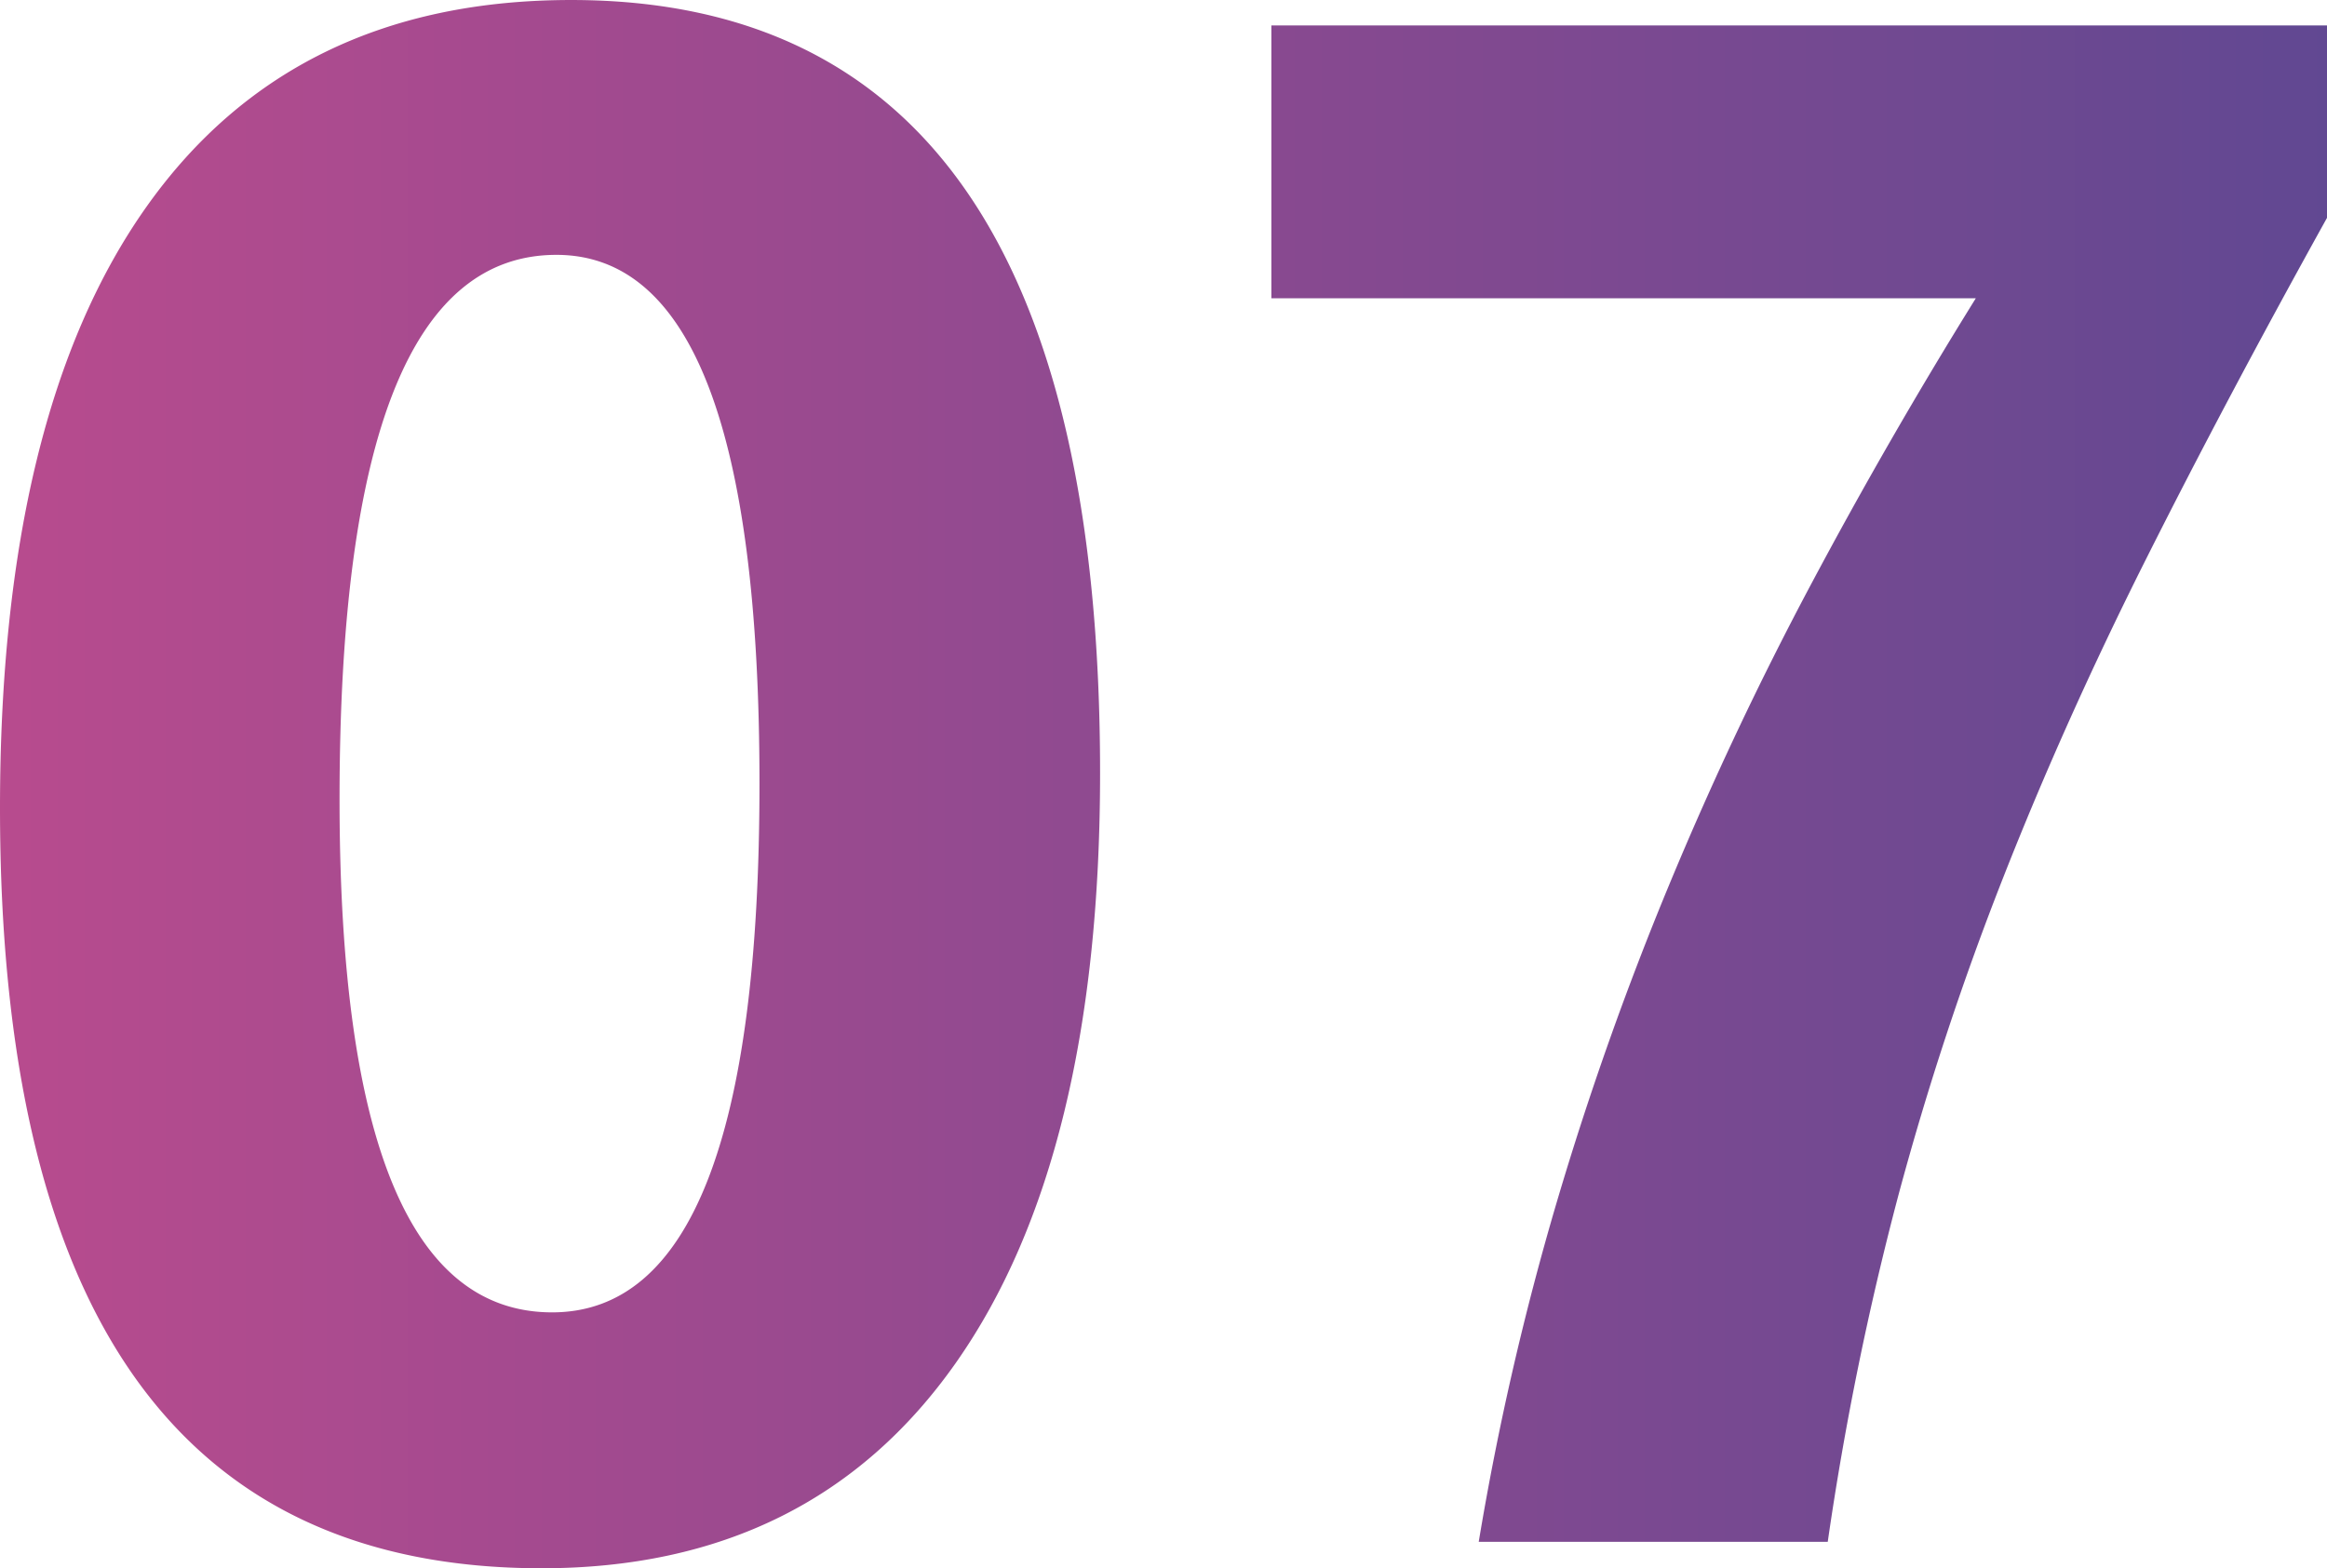 <svg xmlns="http://www.w3.org/2000/svg" xmlns:xlink="http://www.w3.org/1999/xlink" width="212.688" height="143.376" viewBox="0 0 212.688 143.376">
  <defs>
    <linearGradient id="linear-gradient" y1="0.5" x2="1.066" y2="0.5" gradientUnits="objectBoundingBox">
      <stop offset="0" stop-color="#b84b8e"/>
      <stop offset="1" stop-color="#5b4892"/>
    </linearGradient>
  </defs>
  <path id="Num7" d="M-57.569,2.417q-49.5,0-49.5-69.513,0-36.062,13.39-54.962t38.817-18.9q48.34,0,48.34,70.673,0,35.191-13.2,53.947T-57.569,2.417Zm1.354-120.076q-19.819,0-19.819,49.79,0,46.89,19.433,46.89,18.949,0,18.949-48.34T-56.216-117.659Zm161.835-3.384Q96.338-104.317,88.991-89.67T76.036-60.763a272.613,272.613,0,0,0-9.571,29A280.147,280.147,0,0,0,59.987,0h-31.9a261.043,261.043,0,0,1,7.154-31.131,291.951,291.951,0,0,1,10.3-29.052Q51.382-74.25,58.488-87.592t15.034-26.1H9.133v-24.943H105.62Z" transform="translate(107.069 140.959)" fill="url(#linear-gradient)"/>
</svg>
